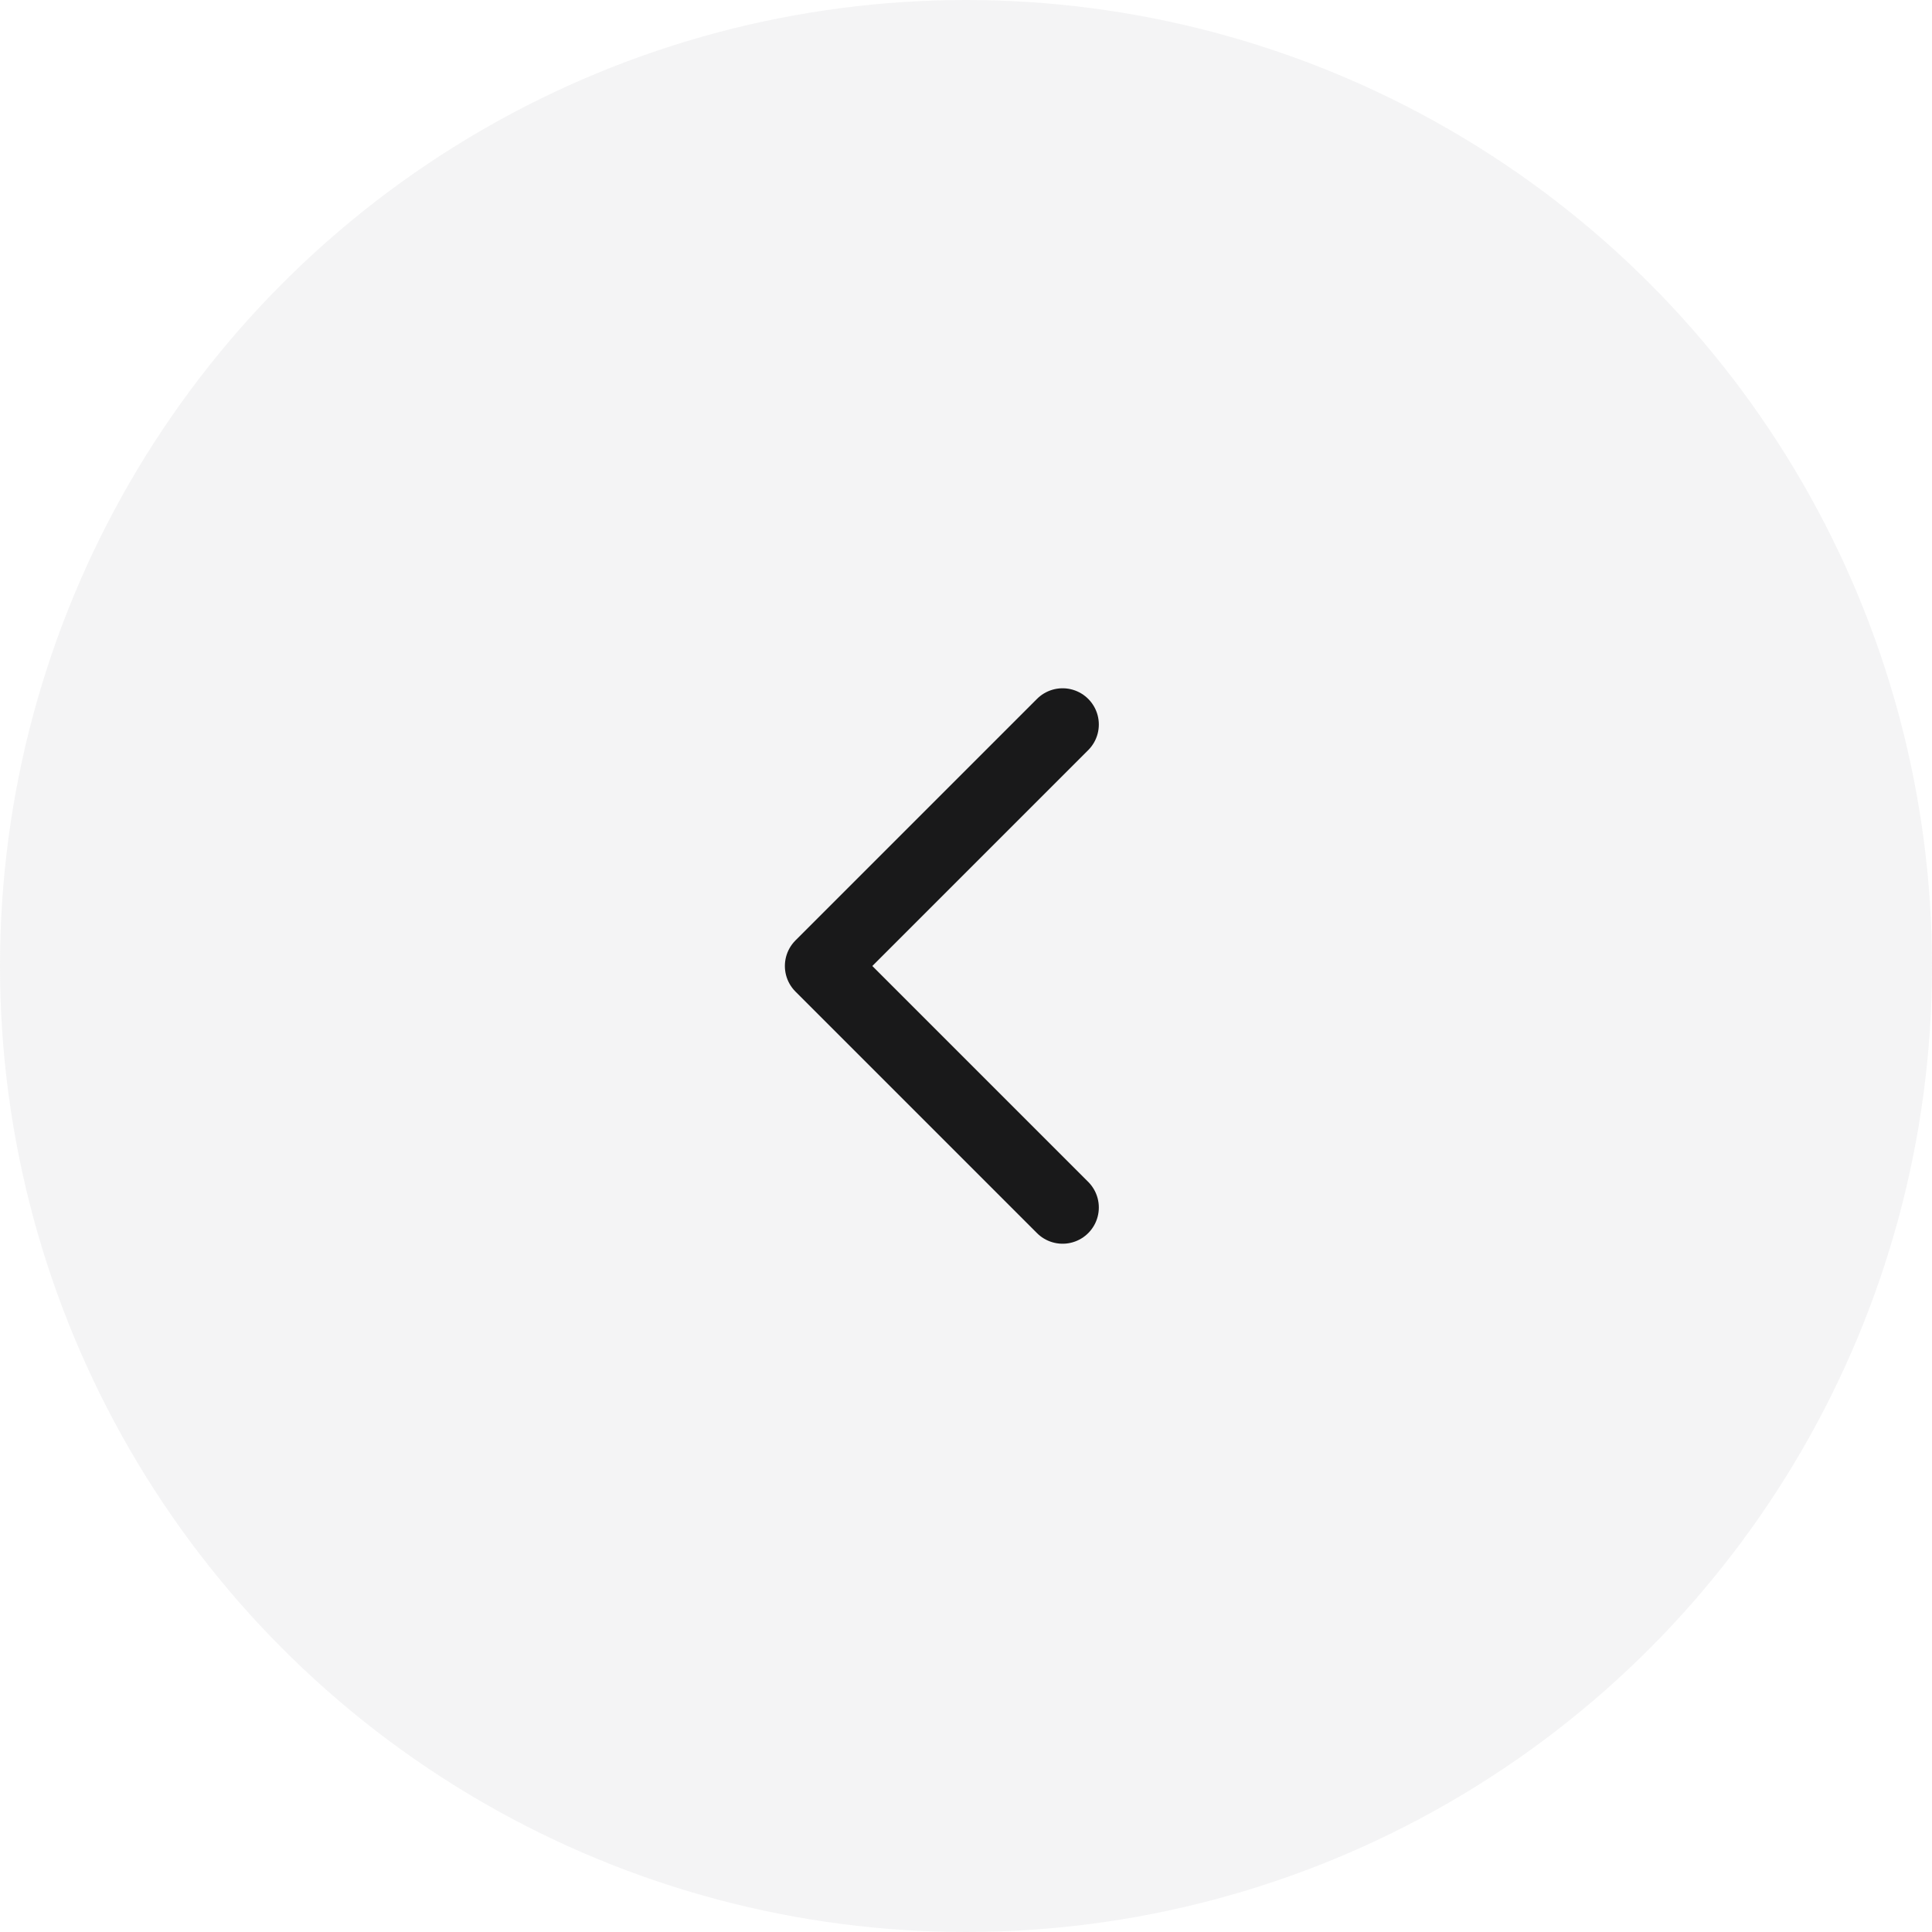 <svg width="40" height="40" viewBox="0 0 40 40" fill="none" xmlns="http://www.w3.org/2000/svg">
<circle opacity="0.8" cx="20" cy="20" r="20" fill="#E5E5E6" fill-opacity="0.5"/>
<path d="M22 25L17 20L22 15" stroke="#19191A" stroke-width="1.5" stroke-linecap="round" stroke-linejoin="round"/>
</svg>
